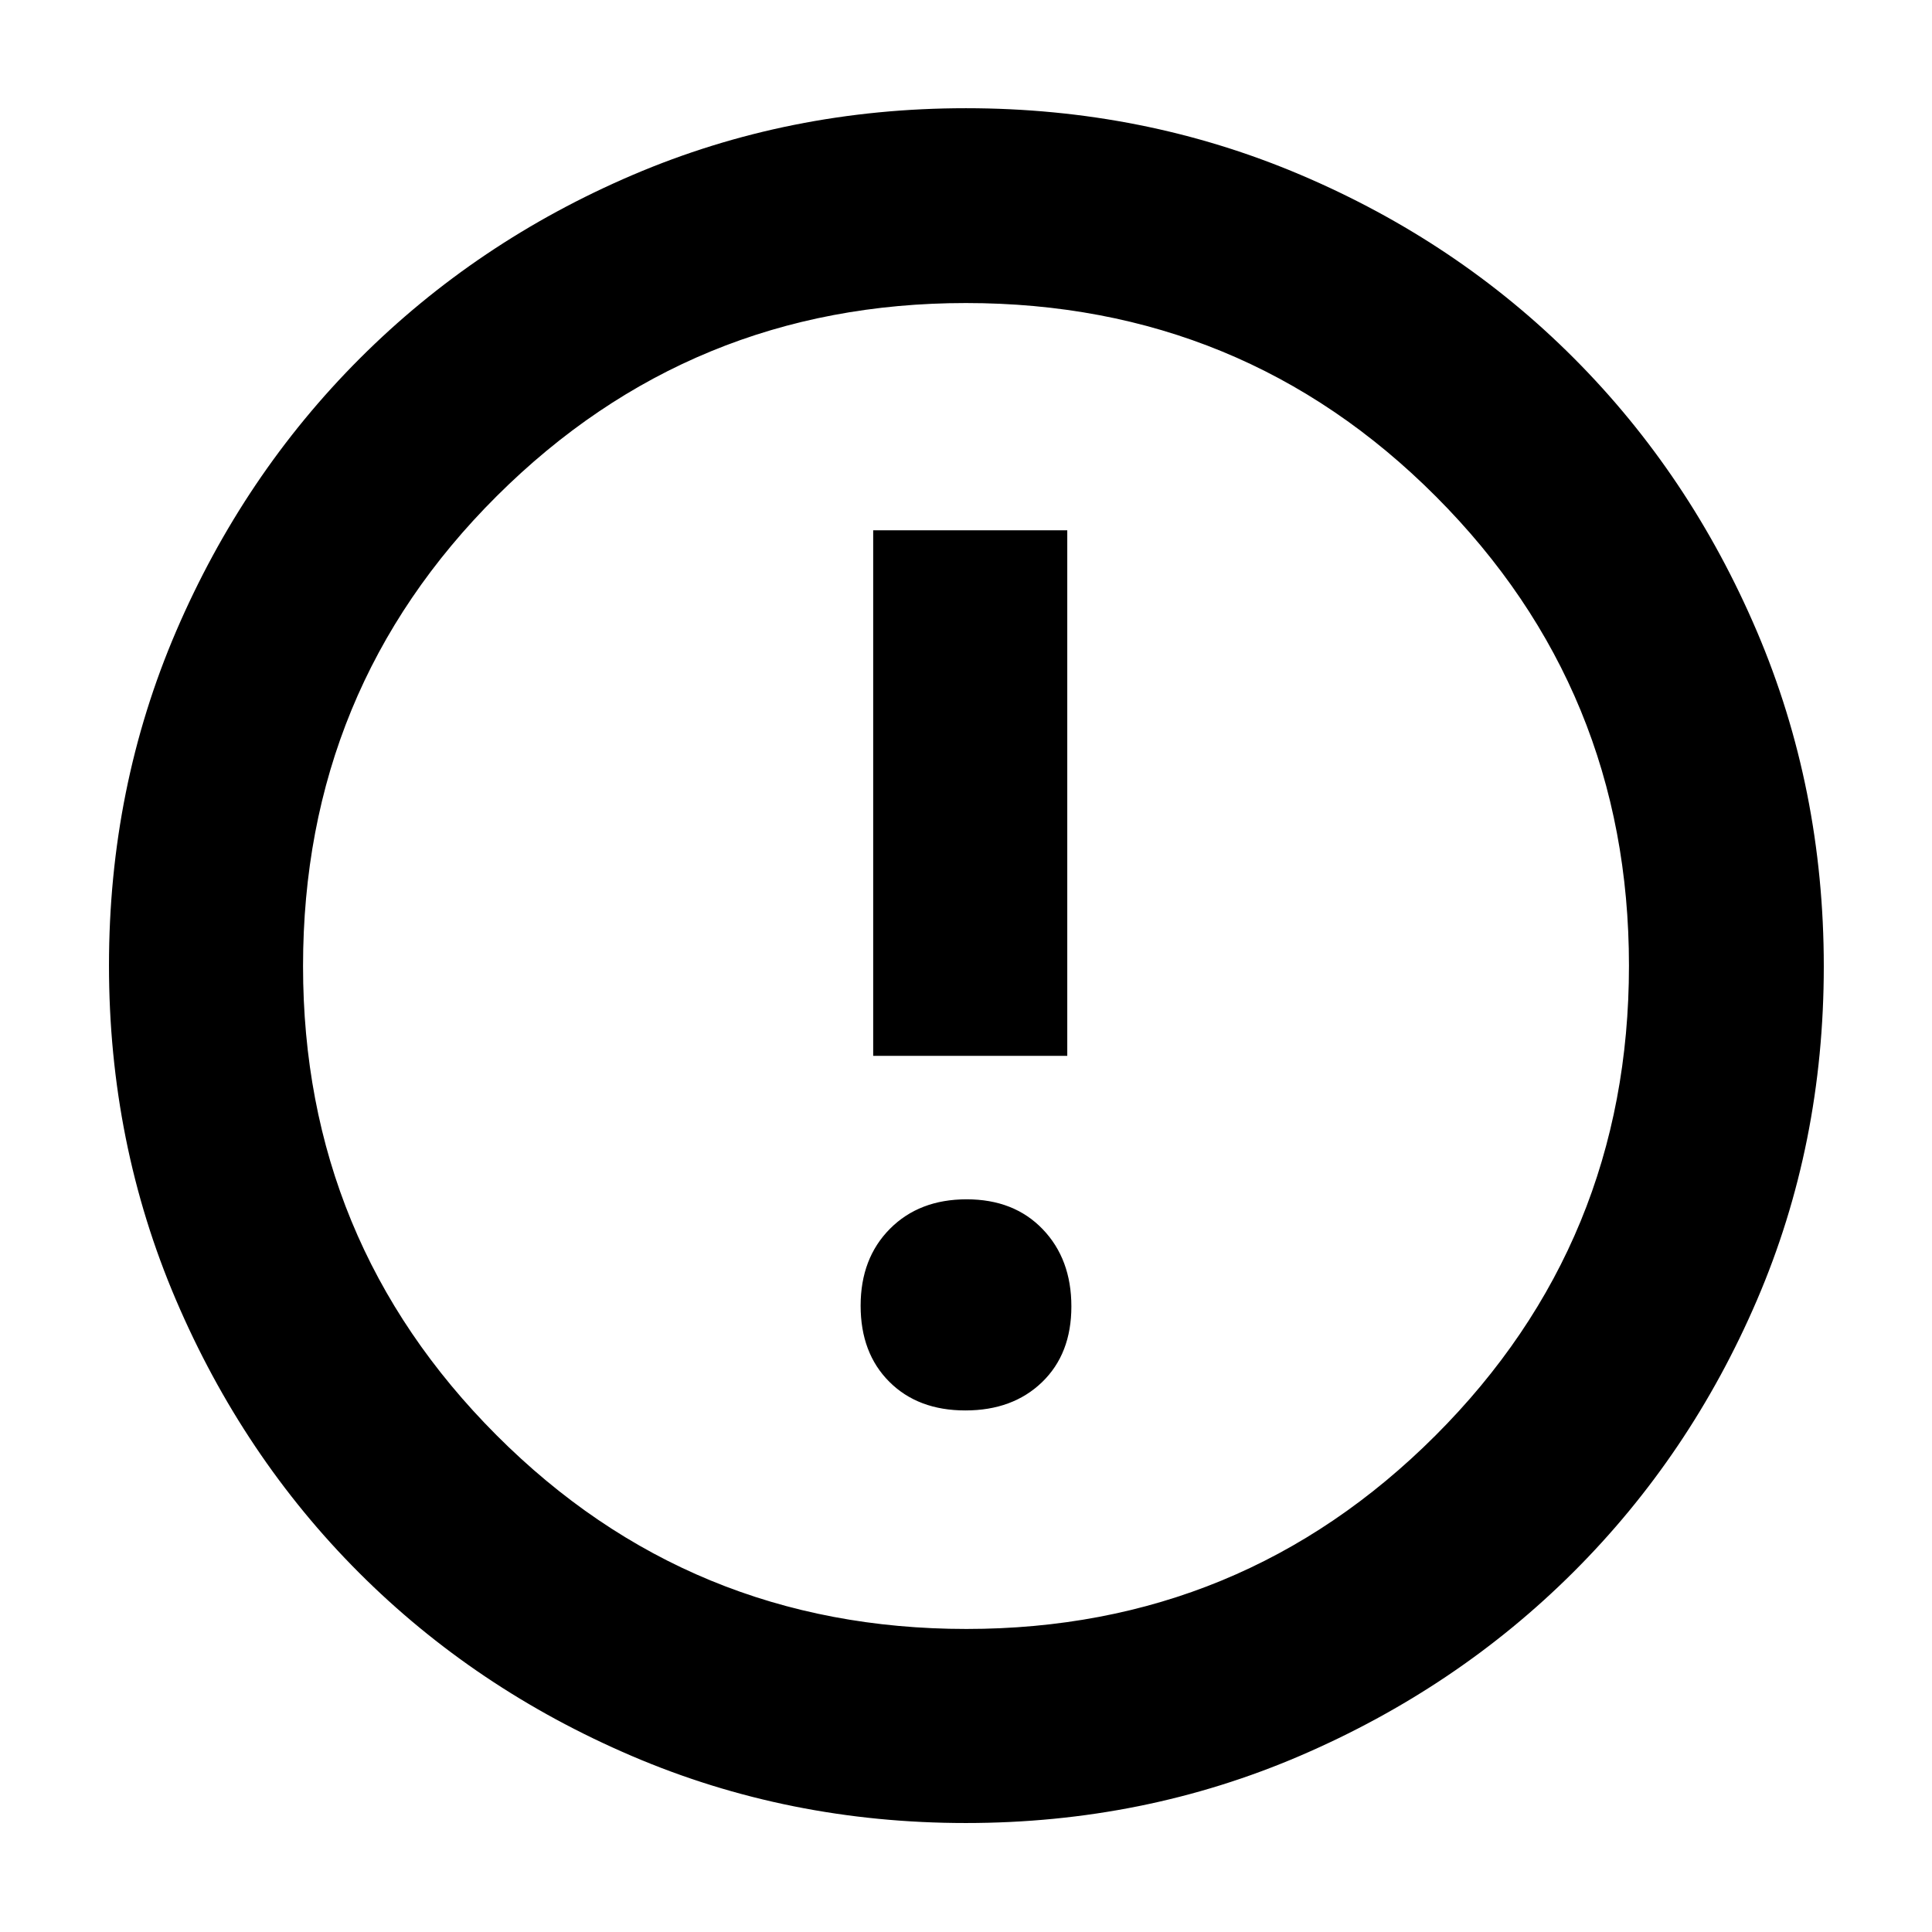<svg xmlns="http://www.w3.org/2000/svg" height="40" viewBox="0 -960 960 960" width="40"><path d="M479.68-259.16q23.55 0 38.12-14.06 14.56-14.06 14.56-37.61 0-23.55-14.25-38.39-14.25-14.85-37.79-14.85-23.55 0-38.12 14.66-14.56 14.66-14.56 38.21t14.25 37.79q14.25 14.25 37.79 14.25Zm-45.8-176.19h96.44v-261.14h-96.44v261.14Zm46.04 381.2q-88.15 0-165.95-33.3-77.81-33.31-135.51-91.01-57.7-57.7-91.01-135.59-33.3-77.89-33.3-166.23 0-88.35 33.36-166.03 33.37-77.67 91.32-135.62 57.96-57.94 135.51-91.12 77.56-33.18 165.61-33.18 88.42 0 166.37 33.14 77.95 33.15 135.7 91.03 57.76 57.89 90.99 135.83 33.22 77.94 33.22 166.44 0 88.48-33.18 165.74-33.18 77.27-91.12 135.1-57.95 57.83-135.77 91.32-77.83 33.48-166.24 33.48Zm.28-96.43q136.92 0 233.07-96.12 96.15-96.11 96.15-233.5 0-136.92-95.89-233.07-95.9-96.15-233.59-96.15-136.77 0-233.07 95.89-96.29 95.9-96.29 233.59 0 136.77 96.12 233.07 96.11 96.29 233.5 96.29ZM480-480Z"/></svg>